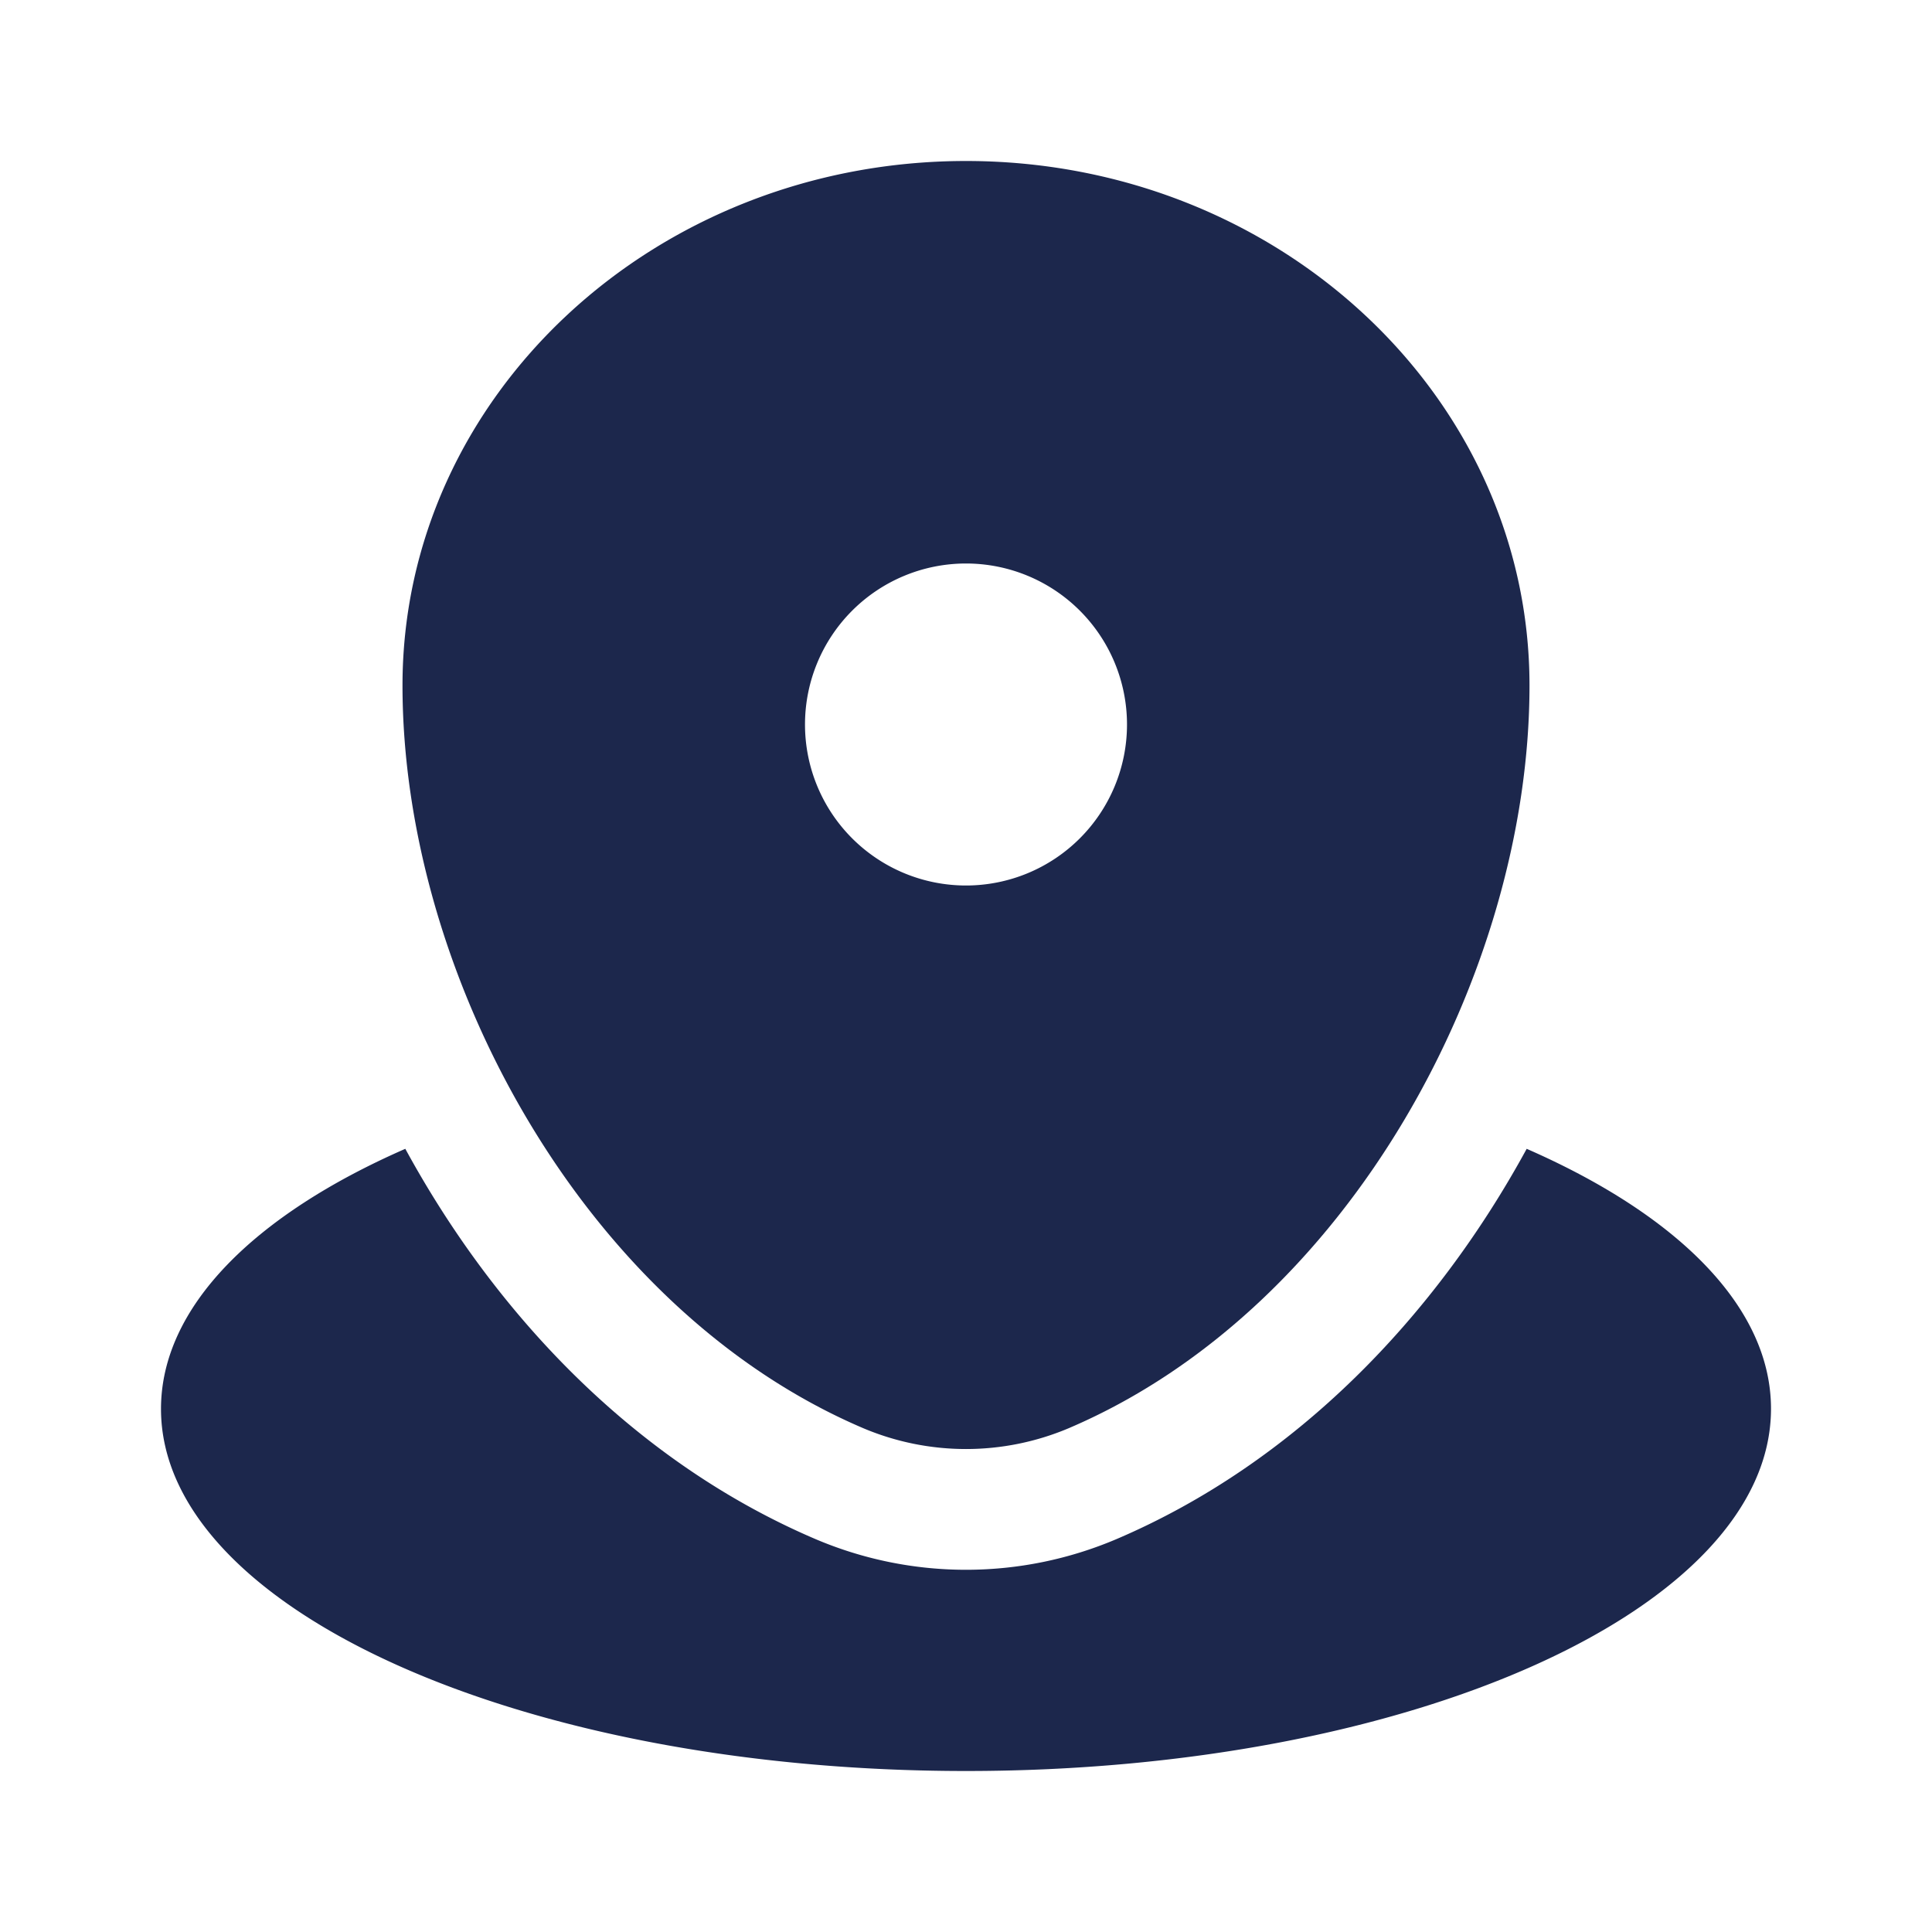 <svg xmlns="http://www.w3.org/2000/svg" width="24" height="24" fill="none">
  <g fill="#1C274C">
    <path d="M12 22c5.523 0 10-2.014 10-4.5 0-1.266-1.163-2.41-3.035-3.229-1.142 2.096-2.883 3.903-5.095 4.848a4.775 4.775 0 0 1-3.74 0c-2.212-.945-3.953-2.752-5.095-4.848C3.163 15.09 2 16.235 2 17.502 2 19.985 6.477 22 12 22Z"/>
    <path fill-rule="evenodd" d="M5 8.515C5 4.917 8.134 2 12 2s7 2.917 7 6.515c0 3.57-2.234 7.735-5.72 9.225a3.277 3.277 0 0 1-2.56 0C7.234 16.25 5 12.084 5 8.515ZM12 11a2 2 0 1 0 0-4 2 2 0 0 0 0 4Z" clip-rule="evenodd"/>
  </g>
</svg>
